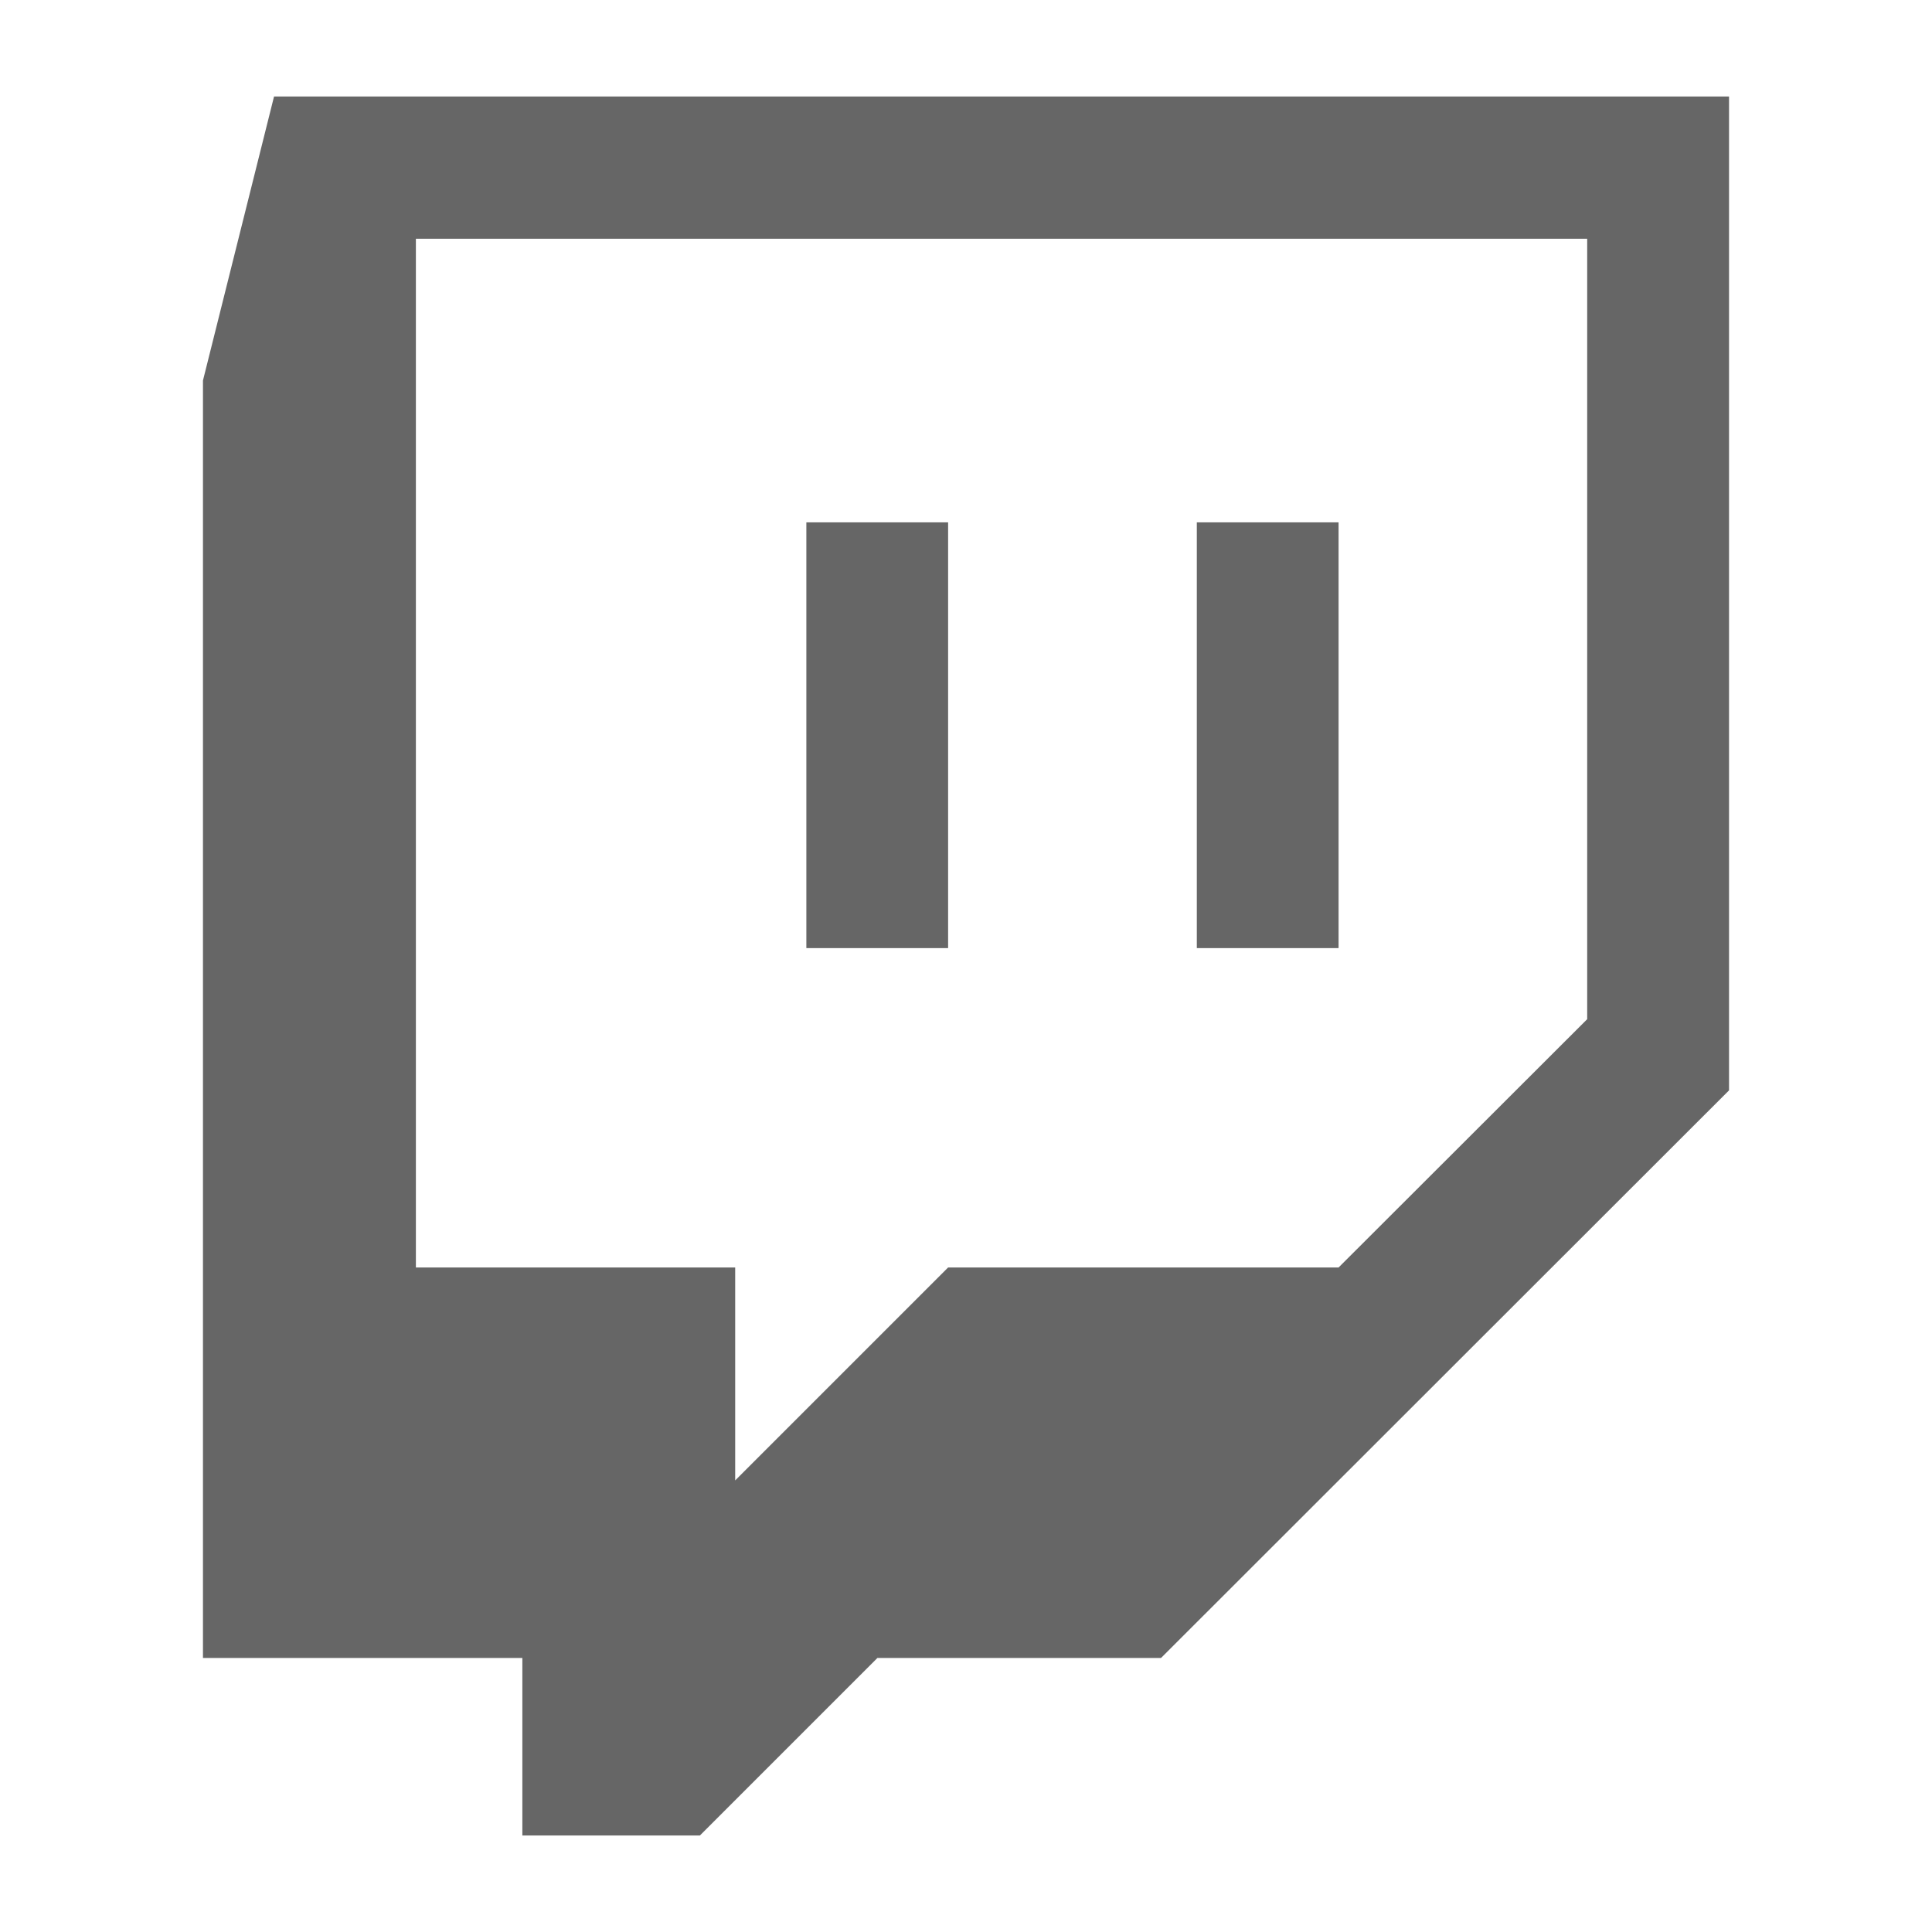 <?xml version="1.0" encoding="UTF-8" standalone="no"?>
<svg
   xmlns:dc="http://purl.org/dc/elements/1.1/"
   xmlns:cc="http://creativecommons.org/ns#"
   xmlns:rdf="http://www.w3.org/1999/02/22-rdf-syntax-ns#"
   xmlns:svg="http://www.w3.org/2000/svg"
   xmlns="http://www.w3.org/2000/svg"
   xmlns:sodipodi="http://sodipodi.sourceforge.net/DTD/sodipodi-0.dtd"
   xmlns:inkscape="http://www.inkscape.org/namespaces/inkscape"
   width="19pt"
   height="19pt"
   viewBox="0 0 19 19"
   version="1.1"
   id="svg2"
   inkscape:version="0.91 r13725"
   sodipodi:docname="icon_gray.svg">
  <defs
     id="defs11" />
  <sodipodi:namedview
     pagecolor="#ffffff"
     bordercolor="#666666"
     borderopacity="1"
     objecttolerance="10"
     gridtolerance="10"
     guidetolerance="10"
     inkscape:pageopacity="0"
     inkscape:pageshadow="2"
     inkscape:window-width="1168"
     inkscape:window-height="1118"
     id="namedview9"
     showgrid="false"
     inkscape:zoom="9.9368421"
     inkscape:cx="-3.7235169"
     inkscape:cy="11.673729"
     inkscape:window-x="10"
     inkscape:window-y="40"
     inkscape:window-maximized="0"
     inkscape:current-layer="svg2" />
  <g
     id="surface1"
     style="fill:#666666;fill-opacity:1">
    <path
       style="stroke:none;fill-rule:evenodd;fill:#666666;fill-opacity:1"
       d="M 15.609 10.023 L 13.164 12.465 L 9.324 12.465 L 7.23 14.559 L 7.23 12.465 L 4.09 12.465 L 4.09 2.348 L 15.609 2.348 Z M 2.695 0.949 L 1.996 3.742 L 1.996 16.305 L 5.137 16.305 L 5.137 18.051 L 6.883 18.051 L 8.629 16.305 L 11.418 16.305 L 17.004 10.723 L 17.004 0.949 Z M 2.695 0.949 "
       id="path5" />
    <path
       style="stroke:none;fill-rule:evenodd;fill:#666666;fill-opacity:1"
       d="M 7.93 9.324 L 9.324 9.324 L 9.324 5.137 L 7.93 5.137 Z M 11.77 9.324 L 13.164 9.324 L 13.164 5.137 L 11.77 5.137 Z M 11.77 9.324 "
       id="path7" />
  </g>
</svg>
